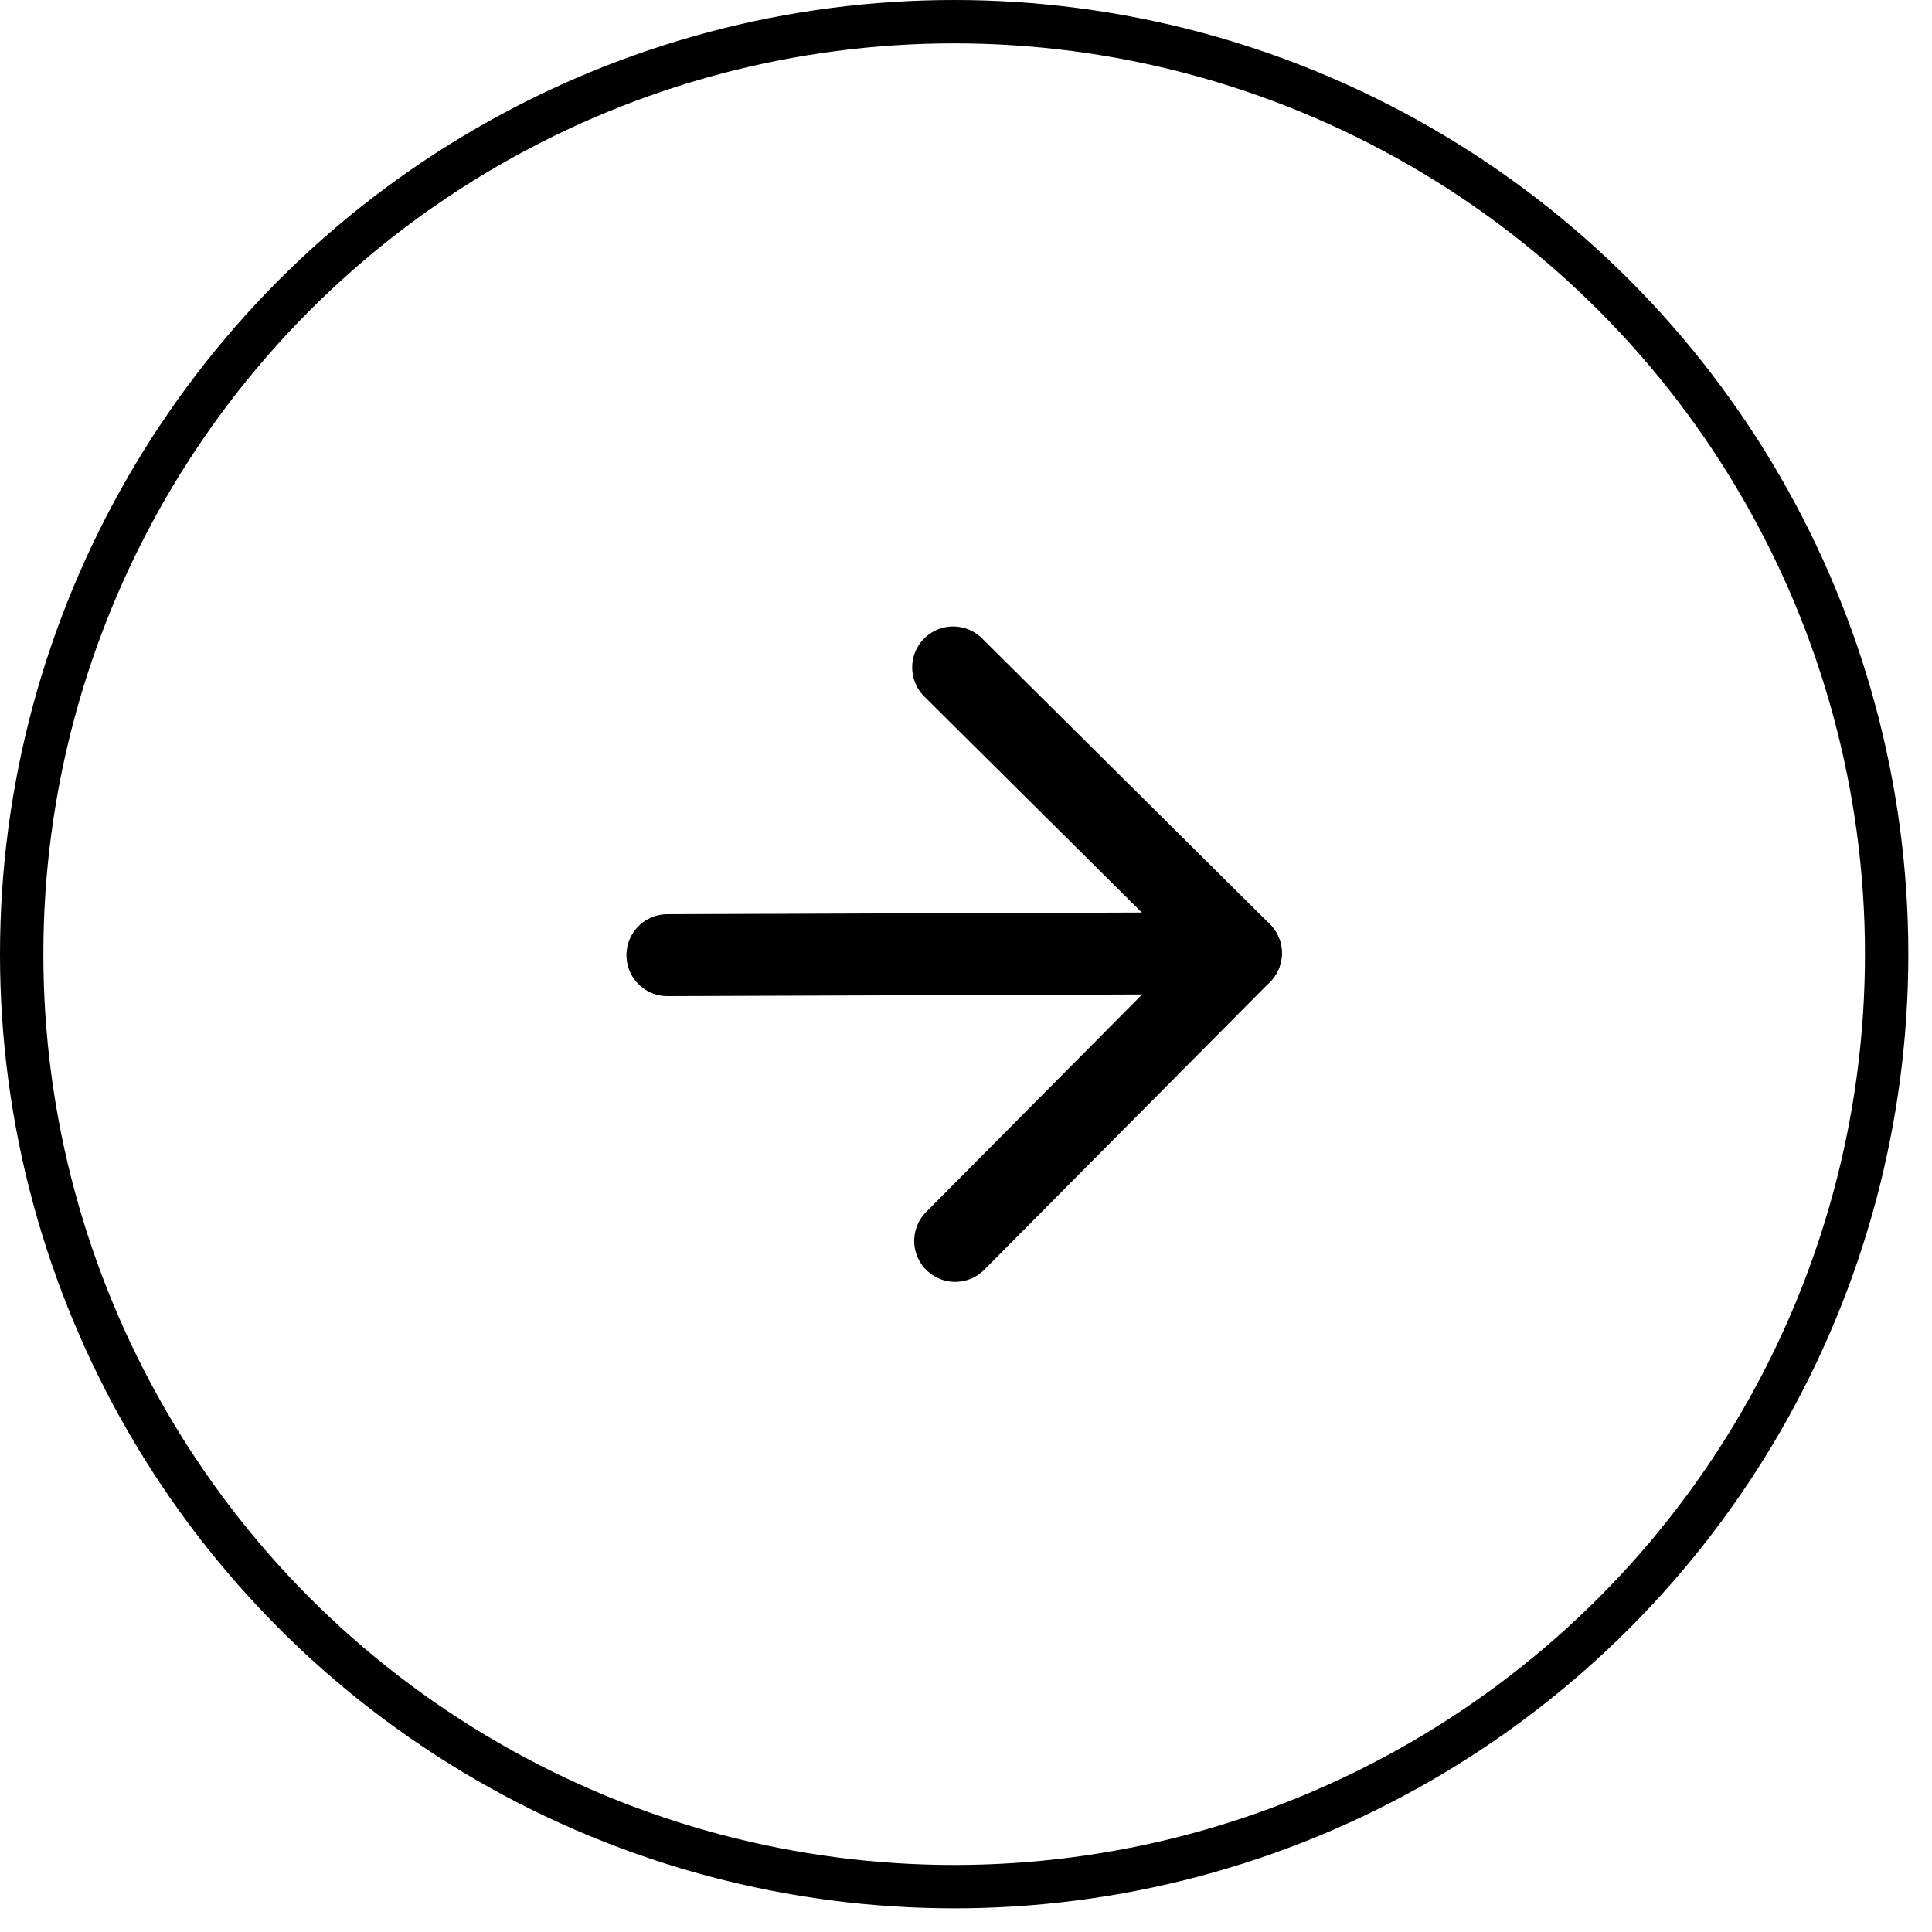<svg width="81" height="81" viewBox="0 0 81 81" fill="none" xmlns="http://www.w3.org/2000/svg">
<circle cx="40.004" cy="40.004" r="39.095" stroke="black" stroke-width="1.818"/>
<path d="M27.982 40.046L52.025 39.961" stroke="black" stroke-width="3.435" stroke-linecap="round" stroke-linejoin="round"/>
<path d="M39.961 27.982L52.025 39.961L40.046 52.025" stroke="black" stroke-width="3.435" stroke-linecap="round" stroke-linejoin="round"/>
</svg>
